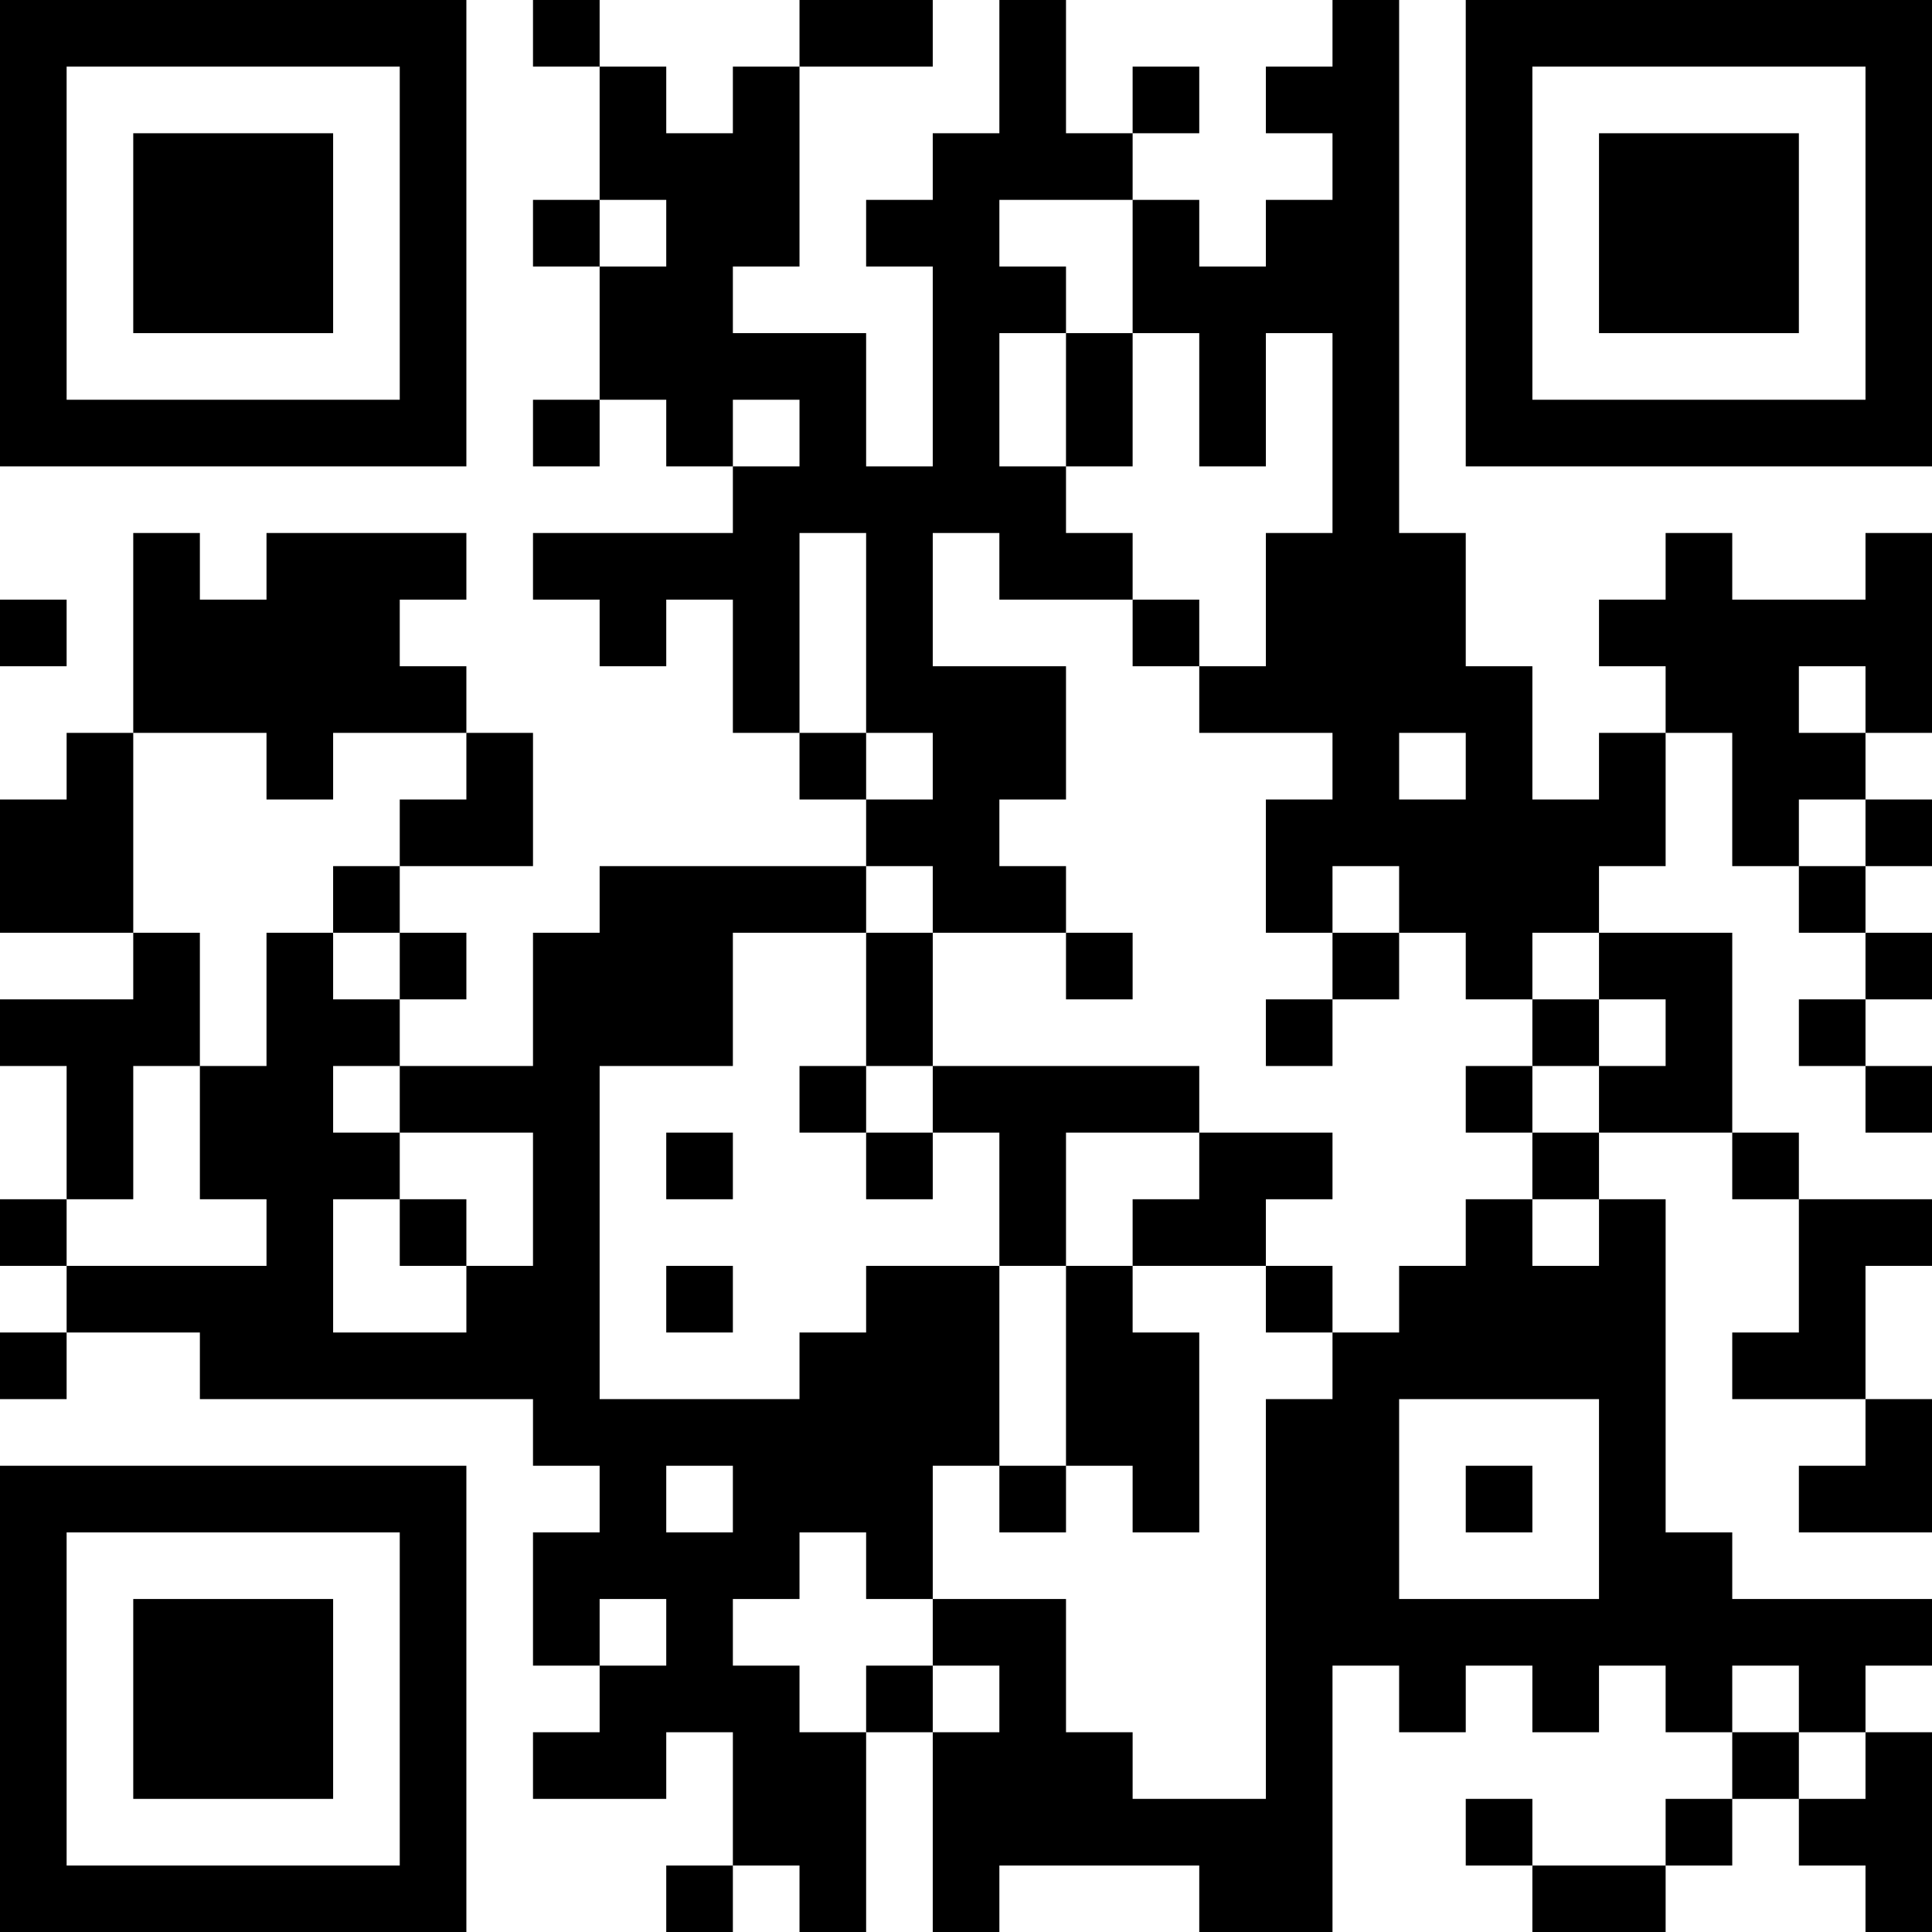 <?xml version="1.0" encoding="UTF-8"?>
<svg xmlns="http://www.w3.org/2000/svg" version="1.1" width="200" height="200" viewBox="0 0 200 200"><rect x="0" y="0" width="200" height="200" fill="#ffffff"/><g transform="scale(6.897)"><g transform="translate(0,0)"><path fill-rule="evenodd" d="M8 0L8 1L9 1L9 3L8 3L8 4L9 4L9 6L8 6L8 7L9 7L9 6L10 6L10 7L11 7L11 8L8 8L8 9L9 9L9 10L10 10L10 9L11 9L11 11L12 11L12 12L13 12L13 13L9 13L9 14L8 14L8 16L6 16L6 15L7 15L7 14L6 14L6 13L8 13L8 11L7 11L7 10L6 10L6 9L7 9L7 8L4 8L4 9L3 9L3 8L2 8L2 11L1 11L1 12L0 12L0 14L2 14L2 15L0 15L0 16L1 16L1 18L0 18L0 19L1 19L1 20L0 20L0 21L1 21L1 20L3 20L3 21L8 21L8 22L9 22L9 23L8 23L8 25L9 25L9 26L8 26L8 27L10 27L10 26L11 26L11 28L10 28L10 29L11 29L11 28L12 28L12 29L13 29L13 26L14 26L14 29L15 29L15 28L18 28L18 29L20 29L20 25L21 25L21 26L22 26L22 25L23 25L23 26L24 26L24 25L25 25L25 26L26 26L26 27L25 27L25 28L23 28L23 27L22 27L22 28L23 28L23 29L25 29L25 28L26 28L26 27L27 27L27 28L28 28L28 29L29 29L29 26L28 26L28 25L29 25L29 24L26 24L26 23L25 23L25 18L24 18L24 17L26 17L26 18L27 18L27 20L26 20L26 21L28 21L28 22L27 22L27 23L29 23L29 21L28 21L28 19L29 19L29 18L27 18L27 17L26 17L26 14L24 14L24 13L25 13L25 11L26 11L26 13L27 13L27 14L28 14L28 15L27 15L27 16L28 16L28 17L29 17L29 16L28 16L28 15L29 15L29 14L28 14L28 13L29 13L29 12L28 12L28 11L29 11L29 8L28 8L28 9L26 9L26 8L25 8L25 9L24 9L24 10L25 10L25 11L24 11L24 12L23 12L23 10L22 10L22 8L21 8L21 0L20 0L20 1L19 1L19 2L20 2L20 3L19 3L19 4L18 4L18 3L17 3L17 2L18 2L18 1L17 1L17 2L16 2L16 0L15 0L15 2L14 2L14 3L13 3L13 4L14 4L14 7L13 7L13 5L11 5L11 4L12 4L12 1L14 1L14 0L12 0L12 1L11 1L11 2L10 2L10 1L9 1L9 0ZM9 3L9 4L10 4L10 3ZM15 3L15 4L16 4L16 5L15 5L15 7L16 7L16 8L17 8L17 9L15 9L15 8L14 8L14 10L16 10L16 12L15 12L15 13L16 13L16 14L14 14L14 13L13 13L13 14L11 14L11 16L9 16L9 21L12 21L12 20L13 20L13 19L15 19L15 22L14 22L14 24L13 24L13 23L12 23L12 24L11 24L11 25L12 25L12 26L13 26L13 25L14 25L14 26L15 26L15 25L14 25L14 24L16 24L16 26L17 26L17 27L19 27L19 21L20 21L20 20L21 20L21 19L22 19L22 18L23 18L23 19L24 19L24 18L23 18L23 17L24 17L24 16L25 16L25 15L24 15L24 14L23 14L23 15L22 15L22 14L21 14L21 13L20 13L20 14L19 14L19 12L20 12L20 11L18 11L18 10L19 10L19 8L20 8L20 5L19 5L19 7L18 7L18 5L17 5L17 3ZM16 5L16 7L17 7L17 5ZM11 6L11 7L12 7L12 6ZM12 8L12 11L13 11L13 12L14 12L14 11L13 11L13 8ZM0 9L0 10L1 10L1 9ZM17 9L17 10L18 10L18 9ZM27 10L27 11L28 11L28 10ZM2 11L2 14L3 14L3 16L2 16L2 18L1 18L1 19L4 19L4 18L3 18L3 16L4 16L4 14L5 14L5 15L6 15L6 14L5 14L5 13L6 13L6 12L7 12L7 11L5 11L5 12L4 12L4 11ZM21 11L21 12L22 12L22 11ZM27 12L27 13L28 13L28 12ZM13 14L13 16L12 16L12 17L13 17L13 18L14 18L14 17L15 17L15 19L16 19L16 22L15 22L15 23L16 23L16 22L17 22L17 23L18 23L18 20L17 20L17 19L19 19L19 20L20 20L20 19L19 19L19 18L20 18L20 17L18 17L18 16L14 16L14 14ZM16 14L16 15L17 15L17 14ZM20 14L20 15L19 15L19 16L20 16L20 15L21 15L21 14ZM23 15L23 16L22 16L22 17L23 17L23 16L24 16L24 15ZM5 16L5 17L6 17L6 18L5 18L5 20L7 20L7 19L8 19L8 17L6 17L6 16ZM13 16L13 17L14 17L14 16ZM10 17L10 18L11 18L11 17ZM16 17L16 19L17 19L17 18L18 18L18 17ZM6 18L6 19L7 19L7 18ZM10 19L10 20L11 20L11 19ZM21 21L21 24L24 24L24 21ZM10 22L10 23L11 23L11 22ZM22 22L22 23L23 23L23 22ZM9 24L9 25L10 25L10 24ZM26 25L26 26L27 26L27 27L28 27L28 26L27 26L27 25ZM0 0L0 7L7 7L7 0ZM1 1L1 6L6 6L6 1ZM2 2L2 5L5 5L5 2ZM22 0L22 7L29 7L29 0ZM23 1L23 6L28 6L28 1ZM24 2L24 5L27 5L27 2ZM0 22L0 29L7 29L7 22ZM1 23L1 28L6 28L6 23ZM2 24L2 27L5 27L5 24Z" fill="#000000"/></g></g></svg>
